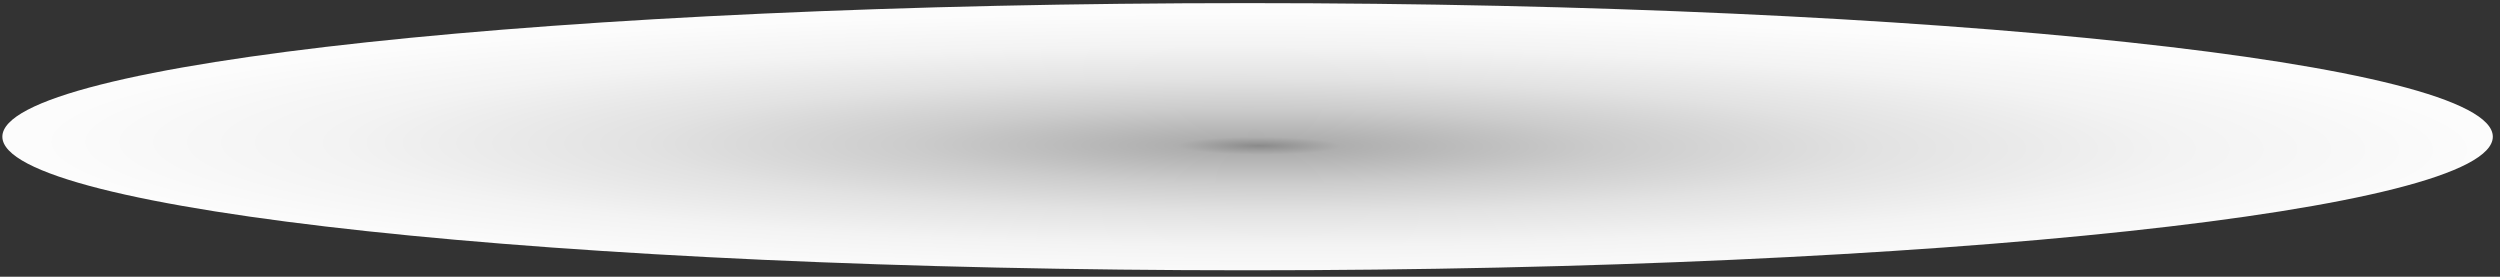 <svg width="262" height="29" viewBox="0 0 262 29" fill="none" xmlns="http://www.w3.org/2000/svg">
<rect x="0" y="0" width="262" height="29" fill="#333333" stroke="none"/>
<path style="mix-blend-mode:multiply" d="M130.747 28.327C58.674 28.327 0.247 22.059 0.247 14.327C0.247 6.595 58.674 0.327 130.747 0.327C202.821 0.327 261.247 6.595 261.247 14.327C261.247 22.059 202.821 28.327 130.747 28.327Z" fill="url(#paint0_radial_1_120)"/>
<defs>
<radialGradient id="paint0_radial_1_120" cx="0" cy="0" r="1" gradientUnits="userSpaceOnUse" gradientTransform="translate(131.974 15.281) rotate(-179.747) scale(216.229 23.175)">
<stop stop-color="#8A8A8A"/>
<stop offset="0.04" stop-color="#AFAFAF"/>
<stop offset="0.17" stop-color="#CCCCCC"/>
<stop offset="0.3" stop-color="#E2E2E2"/>
<stop offset="0.449" stop-color="#F3F3F3"/>
<stop offset="0.598" stop-color="#FCFCFC"/>
<stop offset="0.81" stop-color="white"/>
</radialGradient>
</defs>
</svg>
